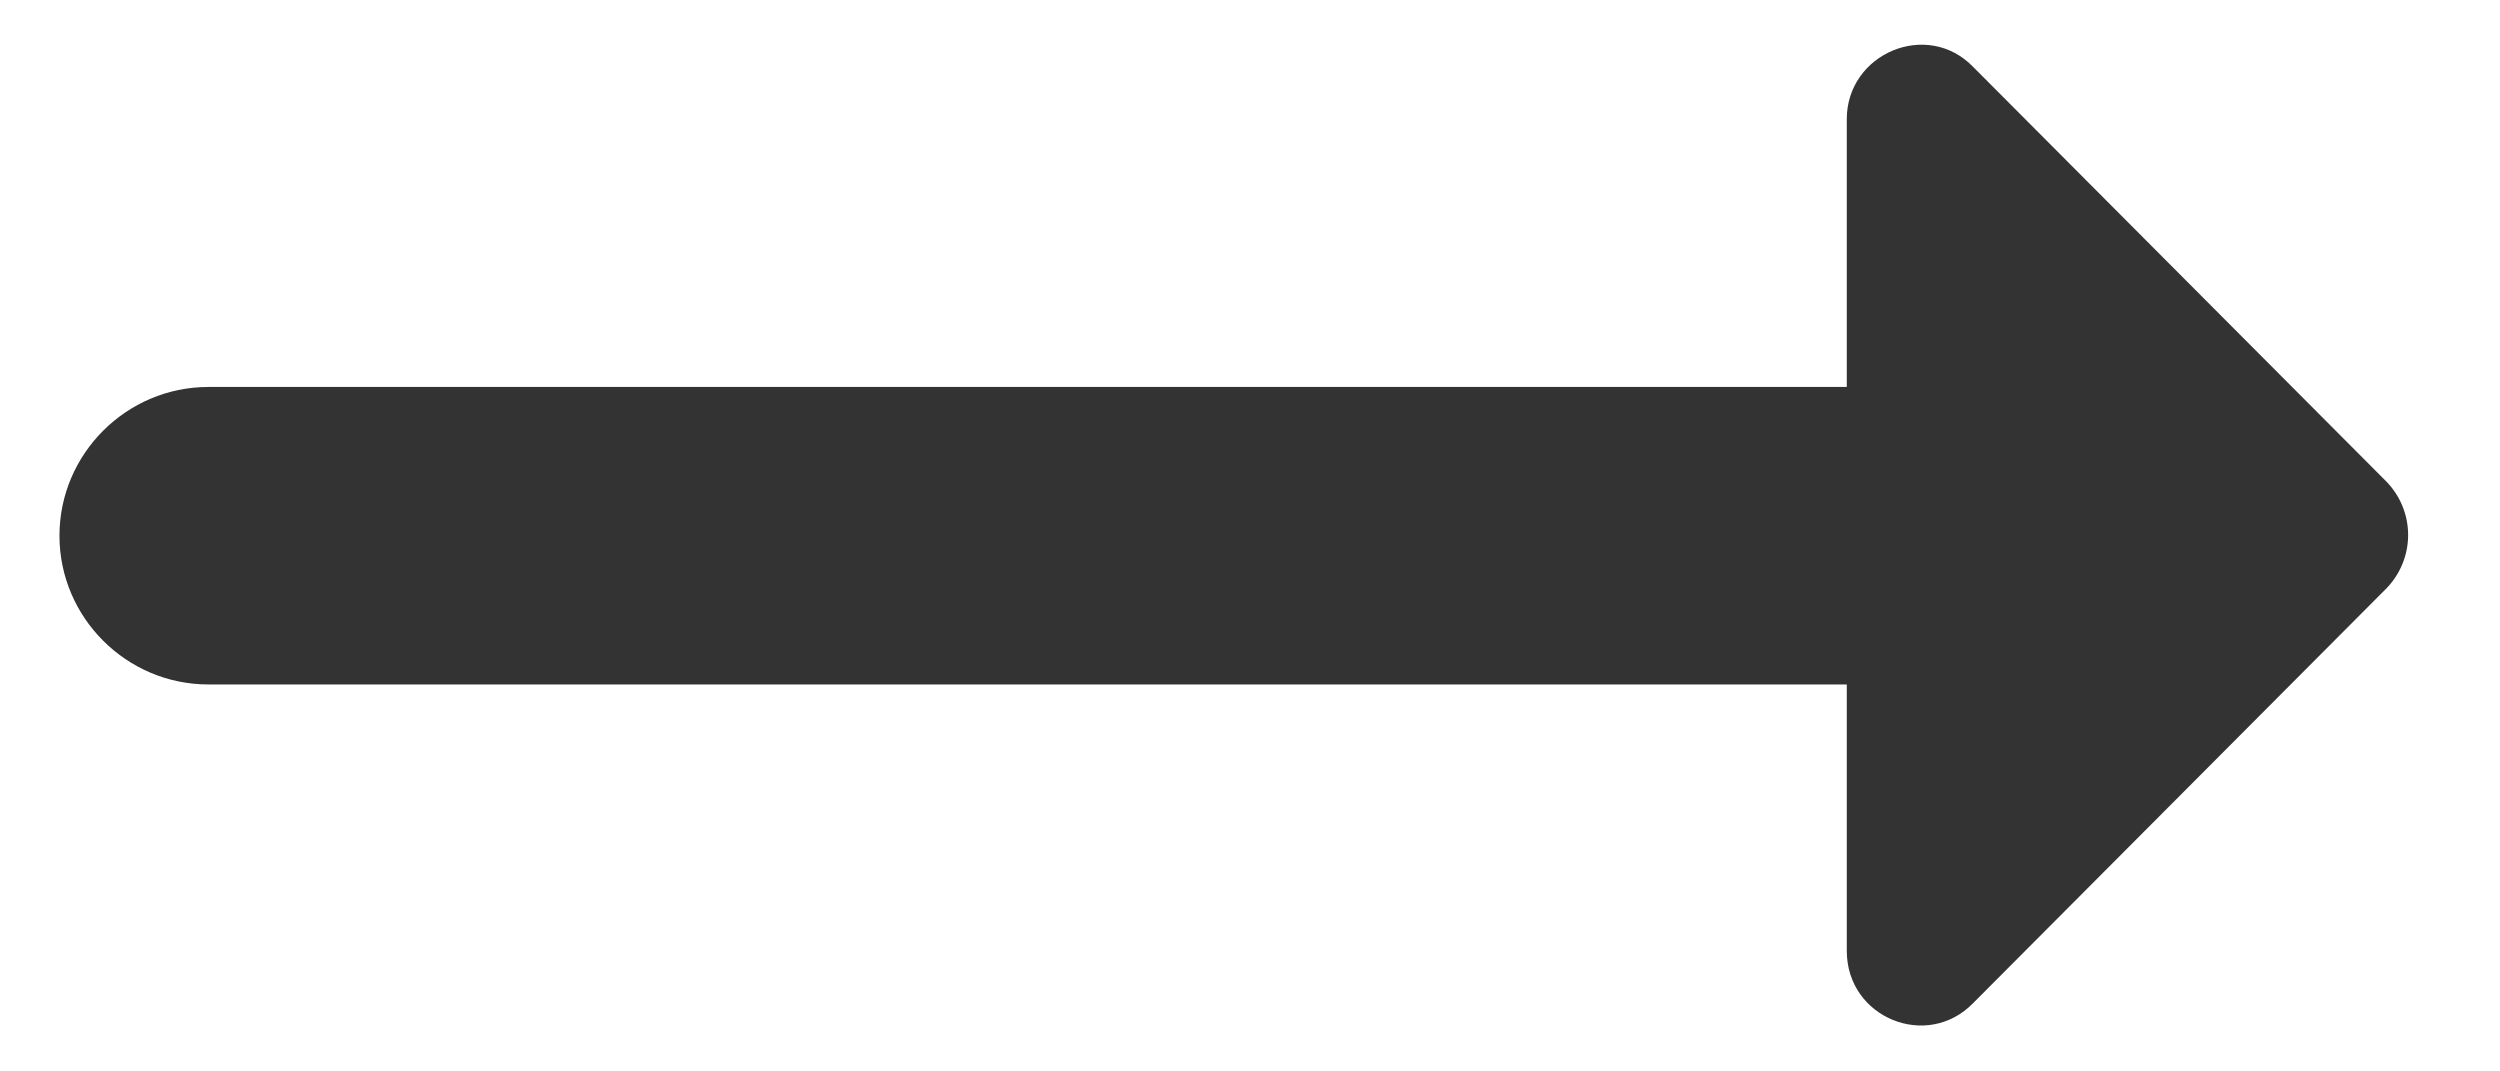 <?xml version="1.0" encoding="UTF-8"?>
<svg width="14px" height="6px" viewBox="0 0 14 6" version="1.1" xmlns="http://www.w3.org/2000/svg" xmlns:xlink="http://www.w3.org/1999/xlink">
    <!-- Generator: sketchtool 63.1 (101010) - https://sketch.com -->
    <title>7A88BAE1-8B4A-4D85-AA84-530DCE8D55A2</title>
    <desc>Created with sketchtool.</desc>
    <g id="Full_Experience_Phase2" stroke="none" stroke-width="1" fill="none" fill-rule="evenodd">
        <g id="M03" transform="translate(-69, -742)">
            <g id="Stacked-Group" transform="translate(20, 735)">
                <g id="round-arrow_right_alt-24px" transform="translate(46, 0)">
                    <polygon id="Path" points="0 0 20 0 20 20 0 20"></polygon>
                    <path d="M13.342,9.167 L4.167,9.167 C3.708,9.167 3.333,9.542 3.333,10 C3.333,10.458 3.708,10.833 4.167,10.833 L13.342,10.833 L13.342,12.325 C13.342,12.7 13.792,12.883 14.05,12.617 L16.367,10.292 C16.525,10.125 16.525,9.867 16.367,9.7 L14.05,7.375 C13.792,7.108 13.342,7.3 13.342,7.667 L13.342,9.167 L13.342,9.167 Z" id="Path" fill="#333333" fill-rule="nonzero"></path>
                </g>
            </g>
        </g>
    </g>
</svg>